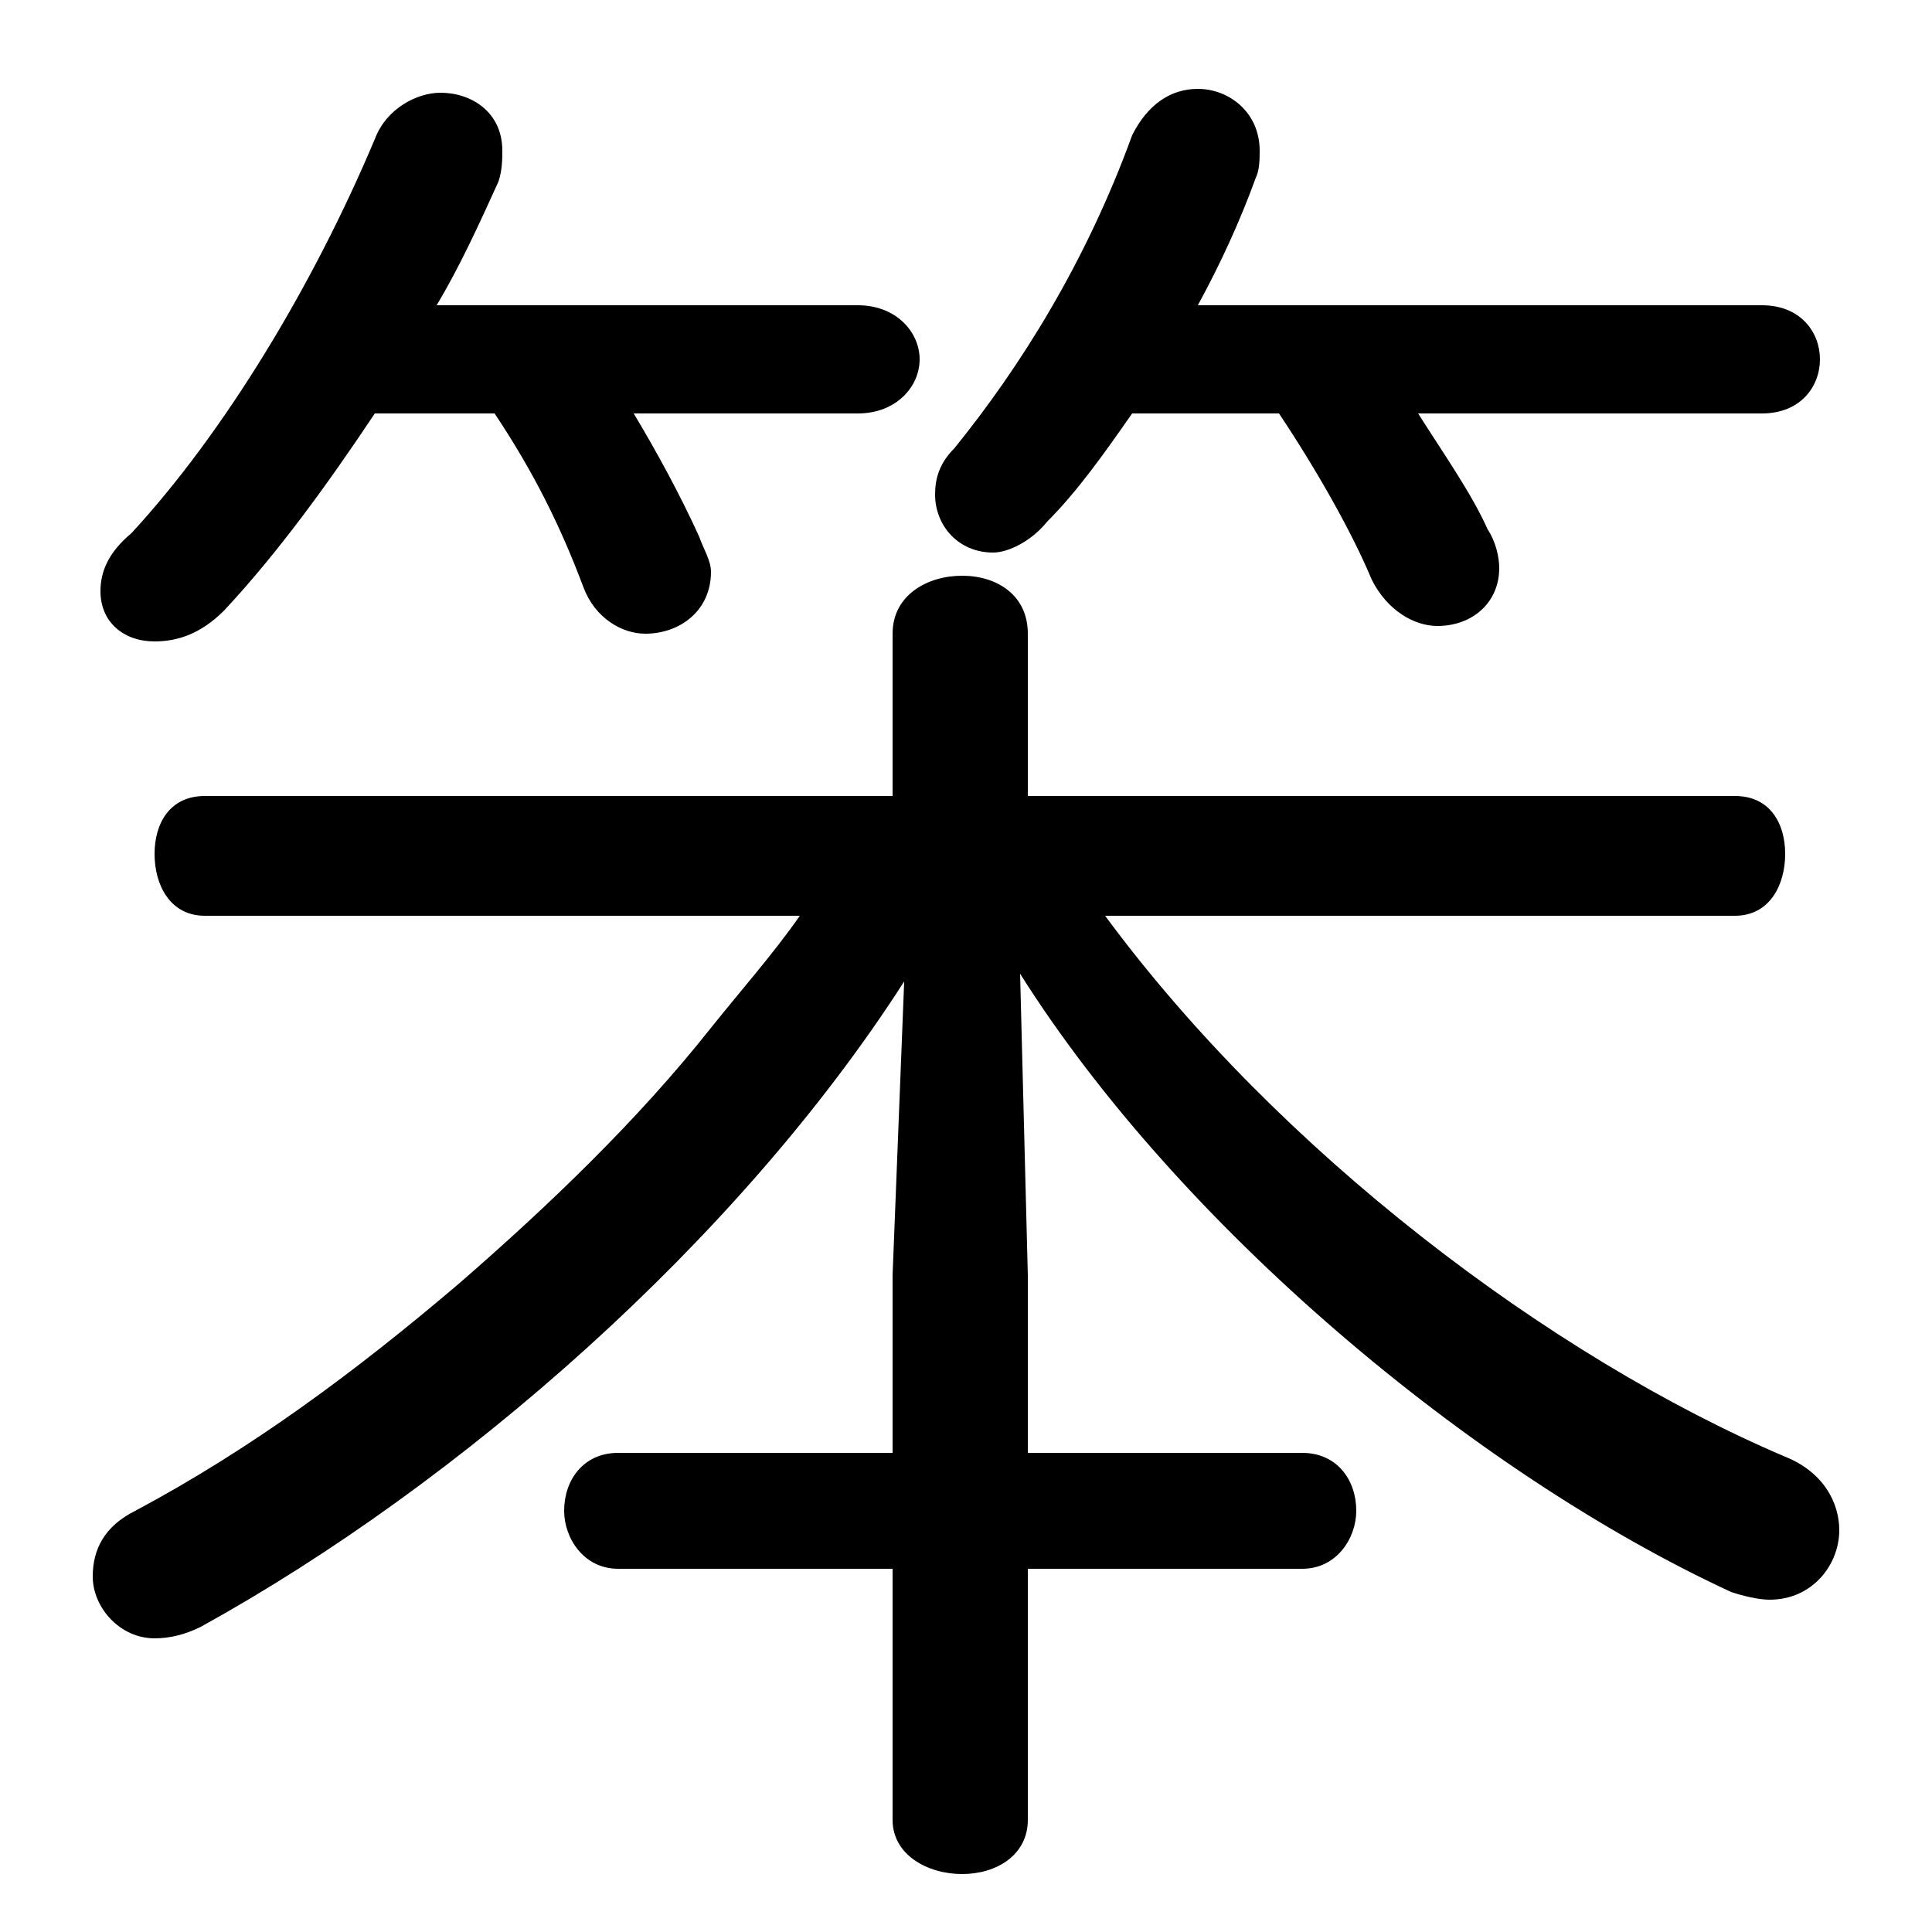<svg xmlns="http://www.w3.org/2000/svg" viewBox="0 -44.0 50.0 50.0">
    <rect x="0" y="-44.0" width="50.0" height="50.0" fill="#808080" stroke="none"/>
    <g transform="scale(1, -1)">
        <!-- ボディの枠 -->
        <rect x="0" y="-6.0" width="50.0" height="50.0"
            stroke="white" fill="white"/>
        <!-- グリフ座標系の原点 -->
        <circle cx="0" cy="0" r="5" fill="white"/>
        <!-- グリフのアウトライン -->
        <g style="fill:black;stroke:#000000;stroke-width:0;stroke-linecap:round;stroke-linejoin:round;">
        <path d="M 23.1 11.0 L 23.1 6.4 L 16.0 6.4 C 15.1 6.4 14.6 5.7 14.6 4.9 C 14.6 4.2 15.1 3.4 16.0 3.4 L 23.1 3.4 L 23.1 -3.1 C 23.1 -4.0 24.0 -4.5 24.9 -4.5 C 25.8 -4.5 26.6 -4.0 26.6 -3.1 L 26.6 3.4 L 33.7 3.4 C 34.6 3.4 35.1 4.2 35.1 4.9 C 35.1 5.7 34.6 6.4 33.7 6.4 L 26.6 6.4 L 26.6 11.0 L 26.4 18.8 C 30.5 12.3 38.1 5.9 44.8 2.8 C 45.1 2.7 45.5 2.6 45.8 2.6 C 46.9 2.6 47.6 3.5 47.6 4.4 C 47.6 5.1 47.2 5.9 46.2 6.3 C 40.1 8.9 33.1 14.2 28.6 20.3 L 44.9 20.3 C 45.8 20.3 46.2 21.1 46.2 21.9 C 46.2 22.7 45.8 23.4 44.9 23.4 L 26.6 23.4 L 26.6 27.6 C 26.6 28.6 25.8 29.1 24.9 29.1 C 24.0 29.1 23.1 28.6 23.1 27.6 L 23.1 23.4 L 5.3 23.4 C 4.4 23.4 4.0 22.7 4.0 21.9 C 4.0 21.1 4.4 20.3 5.3 20.3 L 20.7 20.3 C 20.0 19.3 19.2 18.4 18.4 17.4 C 16.5 15.0 14.2 12.8 11.9 10.8 C 9.2 8.5 6.5 6.5 3.5 4.9 C 2.7 4.5 2.4 3.9 2.4 3.2 C 2.4 2.4 3.1 1.6 4.0 1.6 C 4.4 1.6 4.8 1.7 5.2 1.9 C 11.9 5.6 19.1 11.9 23.4 18.6 Z M 12.8 33.3 C 13.8 31.8 14.5 30.4 15.1 28.8 C 15.4 28.0 16.1 27.6 16.7 27.6 C 17.6 27.6 18.4 28.2 18.4 29.2 C 18.4 29.5 18.2 29.8 18.1 30.1 C 17.6 31.2 17.0 32.3 16.4 33.3 L 22.2 33.3 C 23.2 33.3 23.8 34.0 23.8 34.7 C 23.8 35.4 23.2 36.1 22.2 36.1 L 11.3 36.1 C 11.9 37.1 12.4 38.2 12.9 39.3 C 13.0 39.6 13.0 39.9 13.0 40.1 C 13.0 41.1 12.2 41.6 11.4 41.6 C 10.8 41.6 10.0 41.2 9.7 40.4 C 8.1 36.6 5.8 32.8 3.4 30.2 C 2.8 29.7 2.6 29.2 2.6 28.7 C 2.6 27.9 3.2 27.4 4.0 27.4 C 4.6 27.4 5.2 27.6 5.8 28.2 C 7.2 29.7 8.5 31.5 9.7 33.3 Z M 33.1 33.3 C 34.1 31.8 35.0 30.2 35.5 29.0 C 35.9 28.2 36.6 27.8 37.2 27.8 C 38.1 27.8 38.8 28.4 38.8 29.3 C 38.8 29.6 38.7 30.0 38.5 30.3 C 38.1 31.2 37.4 32.2 36.7 33.3 L 45.6 33.3 C 46.6 33.3 47.1 34.0 47.1 34.7 C 47.1 35.4 46.6 36.1 45.6 36.1 L 31.0 36.1 C 31.6 37.2 32.1 38.3 32.5 39.4 C 32.6 39.6 32.6 39.9 32.6 40.1 C 32.6 41.1 31.8 41.7 31.0 41.7 C 30.3 41.7 29.7 41.3 29.3 40.5 C 28.1 37.2 26.4 34.5 24.7 32.4 C 24.3 32.0 24.2 31.6 24.2 31.2 C 24.2 30.4 24.8 29.7 25.7 29.7 C 26.1 29.7 26.7 30.0 27.1 30.5 C 27.9 31.3 28.6 32.3 29.3 33.3 Z"/>
    </g>
    </g>
</svg>
